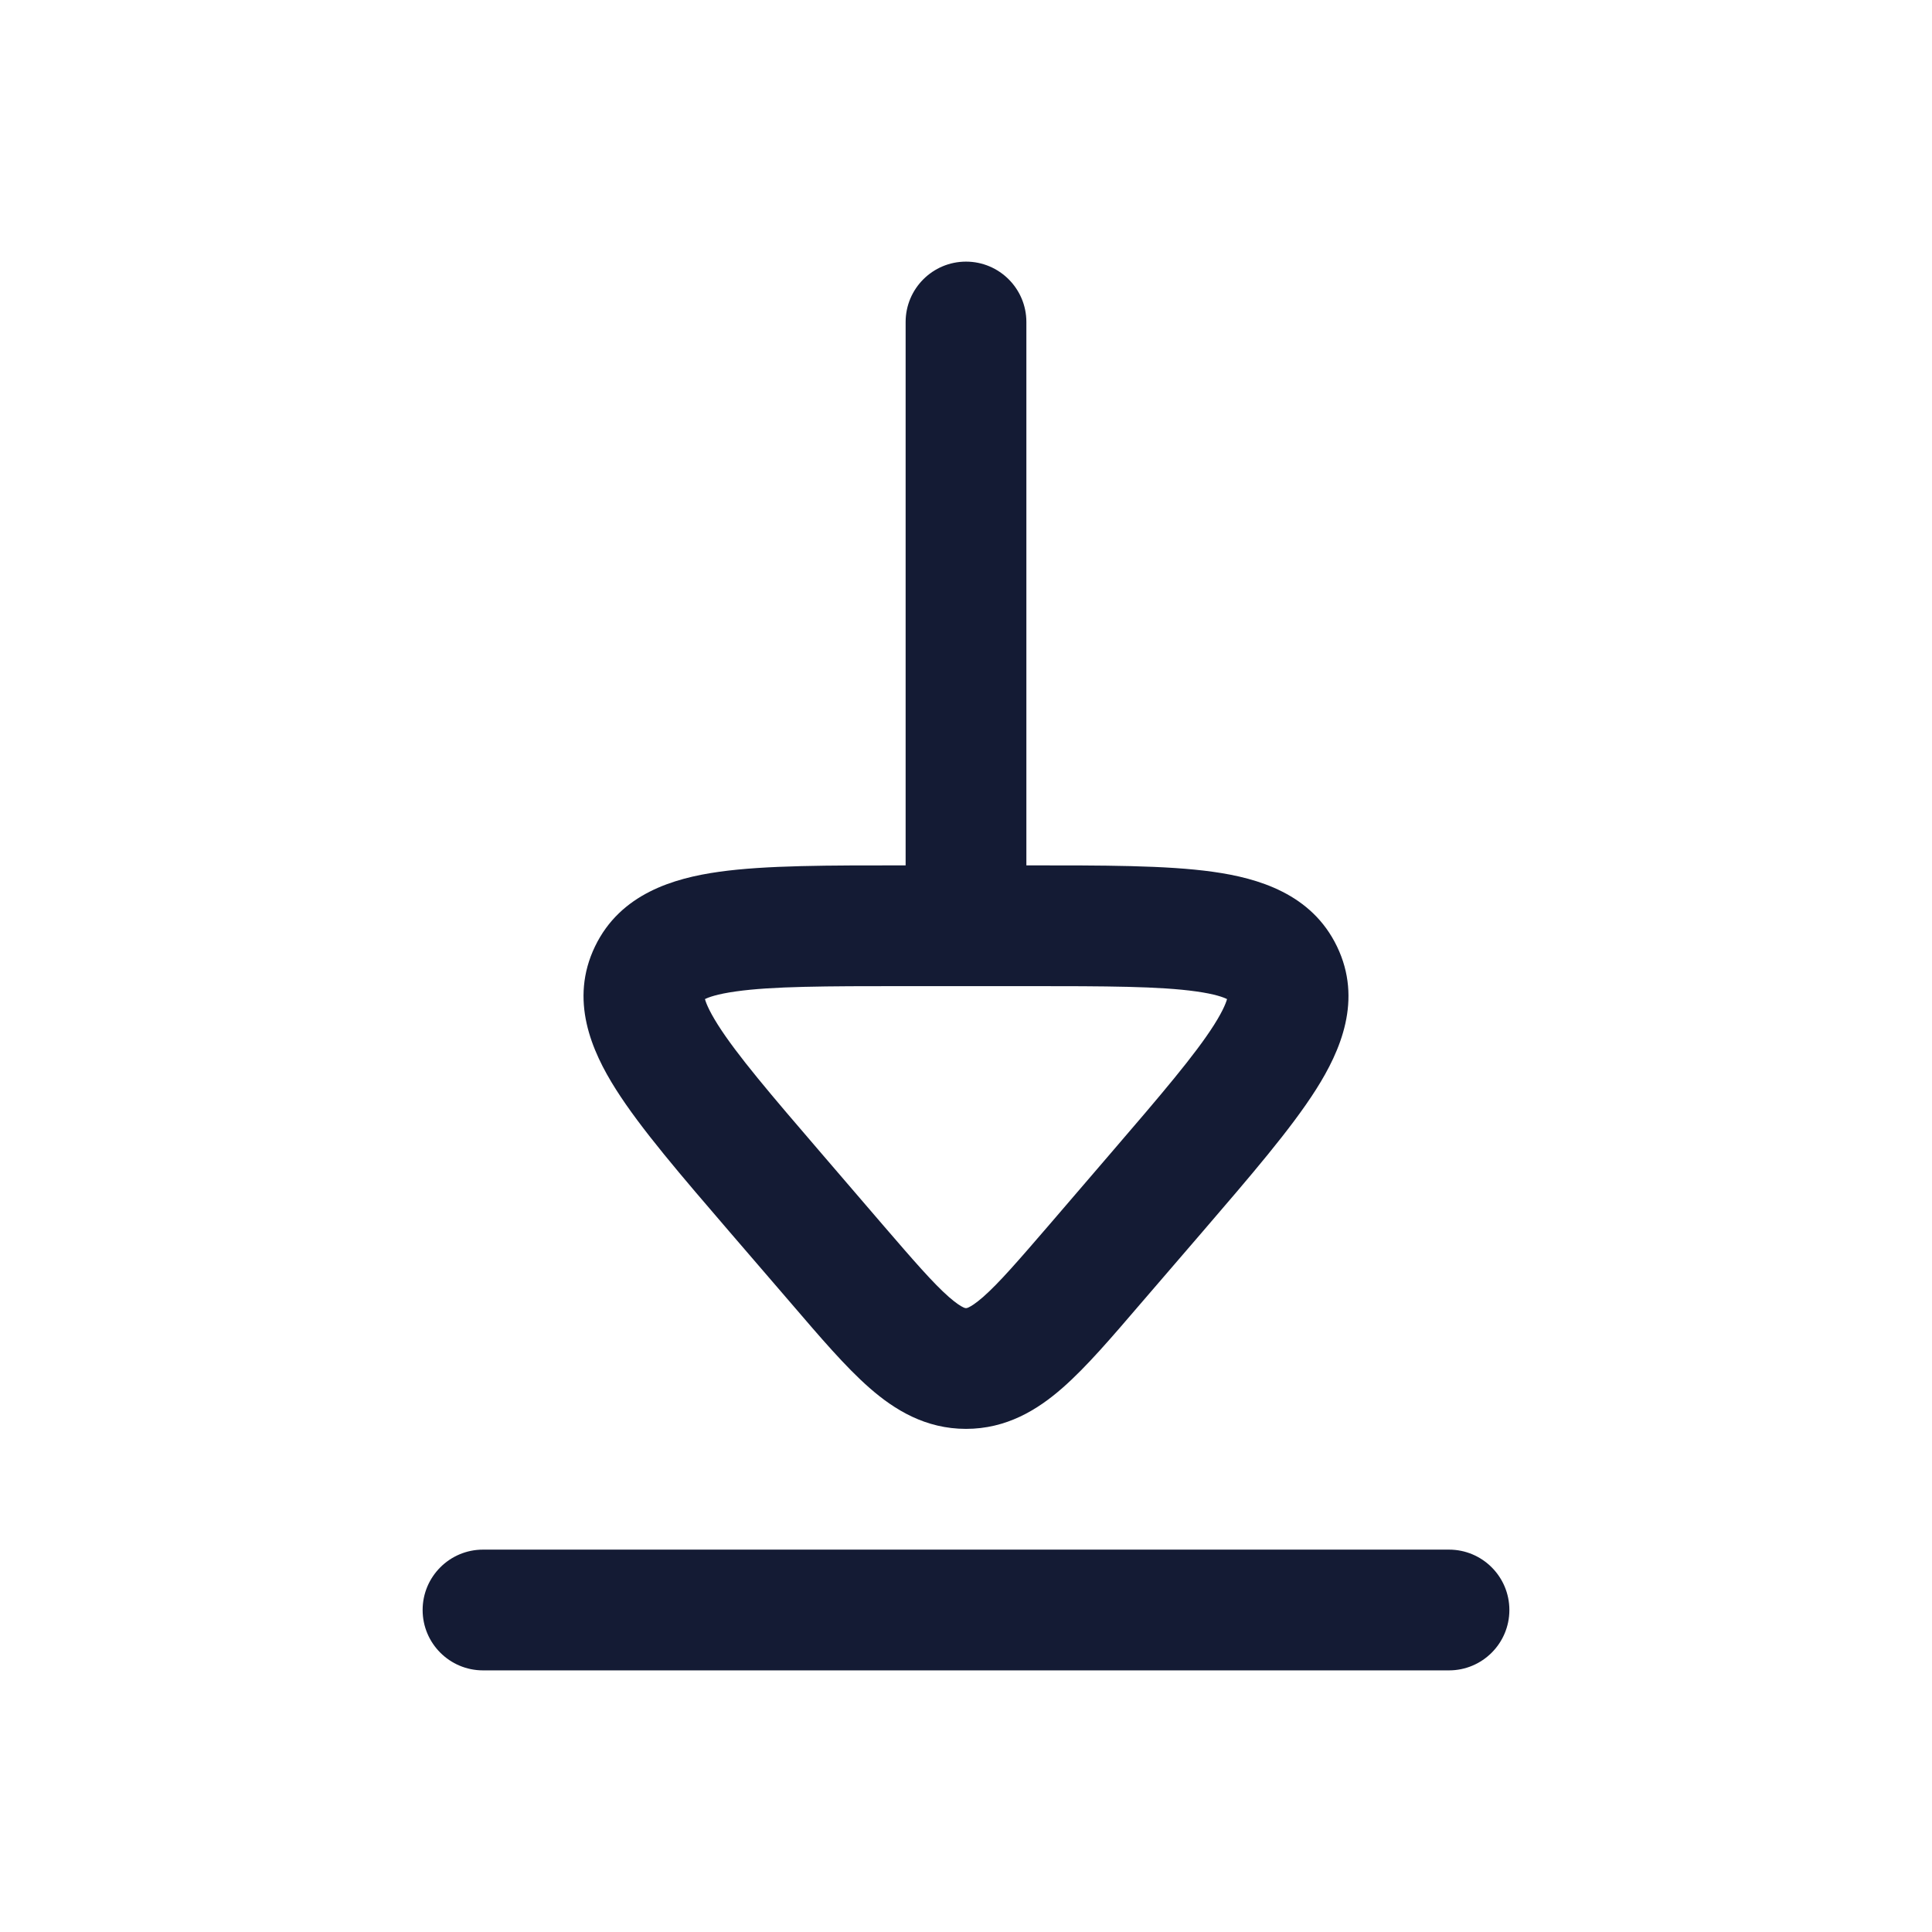 <svg width="24" height="24" viewBox="0 0 24 24" fill="none" xmlns="http://www.w3.org/2000/svg">
<path d="M6 19.25C5.586 19.25 5.25 19.586 5.25 20C5.25 20.414 5.586 20.75 6 20.75V19.25ZM18 20.75C18.414 20.75 18.75 20.414 18.75 20C18.75 19.586 18.414 19.25 18 19.25V20.75ZM6 20.75H18V19.25H6V20.75Z" fill="#141B34"/>
<path d="M9.636 14.818L9.067 15.307L9.636 14.818ZM10.397 15.704L10.966 15.215H10.966L10.397 15.704ZM13.603 15.704L14.171 16.192L13.603 15.704ZM14.364 14.818L13.795 14.329L14.364 14.818ZM15.933 12.082L15.257 12.409L15.257 12.409L15.933 12.082ZM8.067 12.082L8.743 12.409H8.743L8.067 12.082ZM11.25 11.5C11.25 11.914 11.586 12.25 12 12.25C12.414 12.25 12.75 11.914 12.75 11.5H11.25ZM12.75 4C12.75 3.586 12.414 3.25 12 3.25C11.586 3.25 11.25 3.586 11.25 4L12.75 4ZM9.067 15.307L9.829 16.192L10.966 15.215L10.205 14.329L9.067 15.307ZM14.171 16.192L14.933 15.307L13.795 14.329L13.034 15.215L14.171 16.192ZM14.933 15.307C15.533 14.609 16.04 14.021 16.35 13.531C16.652 13.055 16.929 12.42 16.608 11.756L15.257 12.409C15.218 12.327 15.327 12.342 15.083 12.729C14.846 13.103 14.429 13.592 13.795 14.329L14.933 15.307ZM12.761 12.25C13.749 12.25 14.408 12.252 14.86 12.316C15.33 12.382 15.291 12.479 15.257 12.409L16.608 11.756C16.293 11.103 15.632 10.909 15.069 10.83C14.487 10.748 13.7 10.75 12.761 10.75V12.25ZM9.829 16.192C10.185 16.607 10.504 16.981 10.8 17.24C11.113 17.515 11.498 17.75 12 17.75V16.25C11.996 16.25 11.989 16.251 11.966 16.24C11.936 16.226 11.88 16.192 11.788 16.112C11.591 15.939 11.353 15.664 10.966 15.215L9.829 16.192ZM13.034 15.215C12.647 15.664 12.409 15.939 12.212 16.112C12.12 16.192 12.064 16.226 12.034 16.24C12.011 16.251 12.004 16.25 12 16.25V17.75C12.502 17.75 12.887 17.515 13.2 17.24C13.496 16.981 13.815 16.607 14.171 16.192L13.034 15.215ZM10.205 14.329C9.571 13.592 9.154 13.103 8.917 12.729C8.673 12.342 8.782 12.327 8.743 12.409L7.392 11.756C7.071 12.42 7.348 13.055 7.65 13.531C7.96 14.021 8.467 14.609 9.067 15.307L10.205 14.329ZM11.239 10.75C10.3 10.75 9.513 10.748 8.931 10.83C8.368 10.909 7.707 11.103 7.392 11.756L8.743 12.409C8.709 12.479 8.67 12.382 9.141 12.316C9.592 12.252 10.251 12.25 11.239 12.25V10.75ZM12.761 10.75H11.239V12.25H12.761V10.75ZM12.75 11.5L12.75 4L11.25 4L11.25 11.5H12.75Z" fill="#141B34"/>
</svg>
